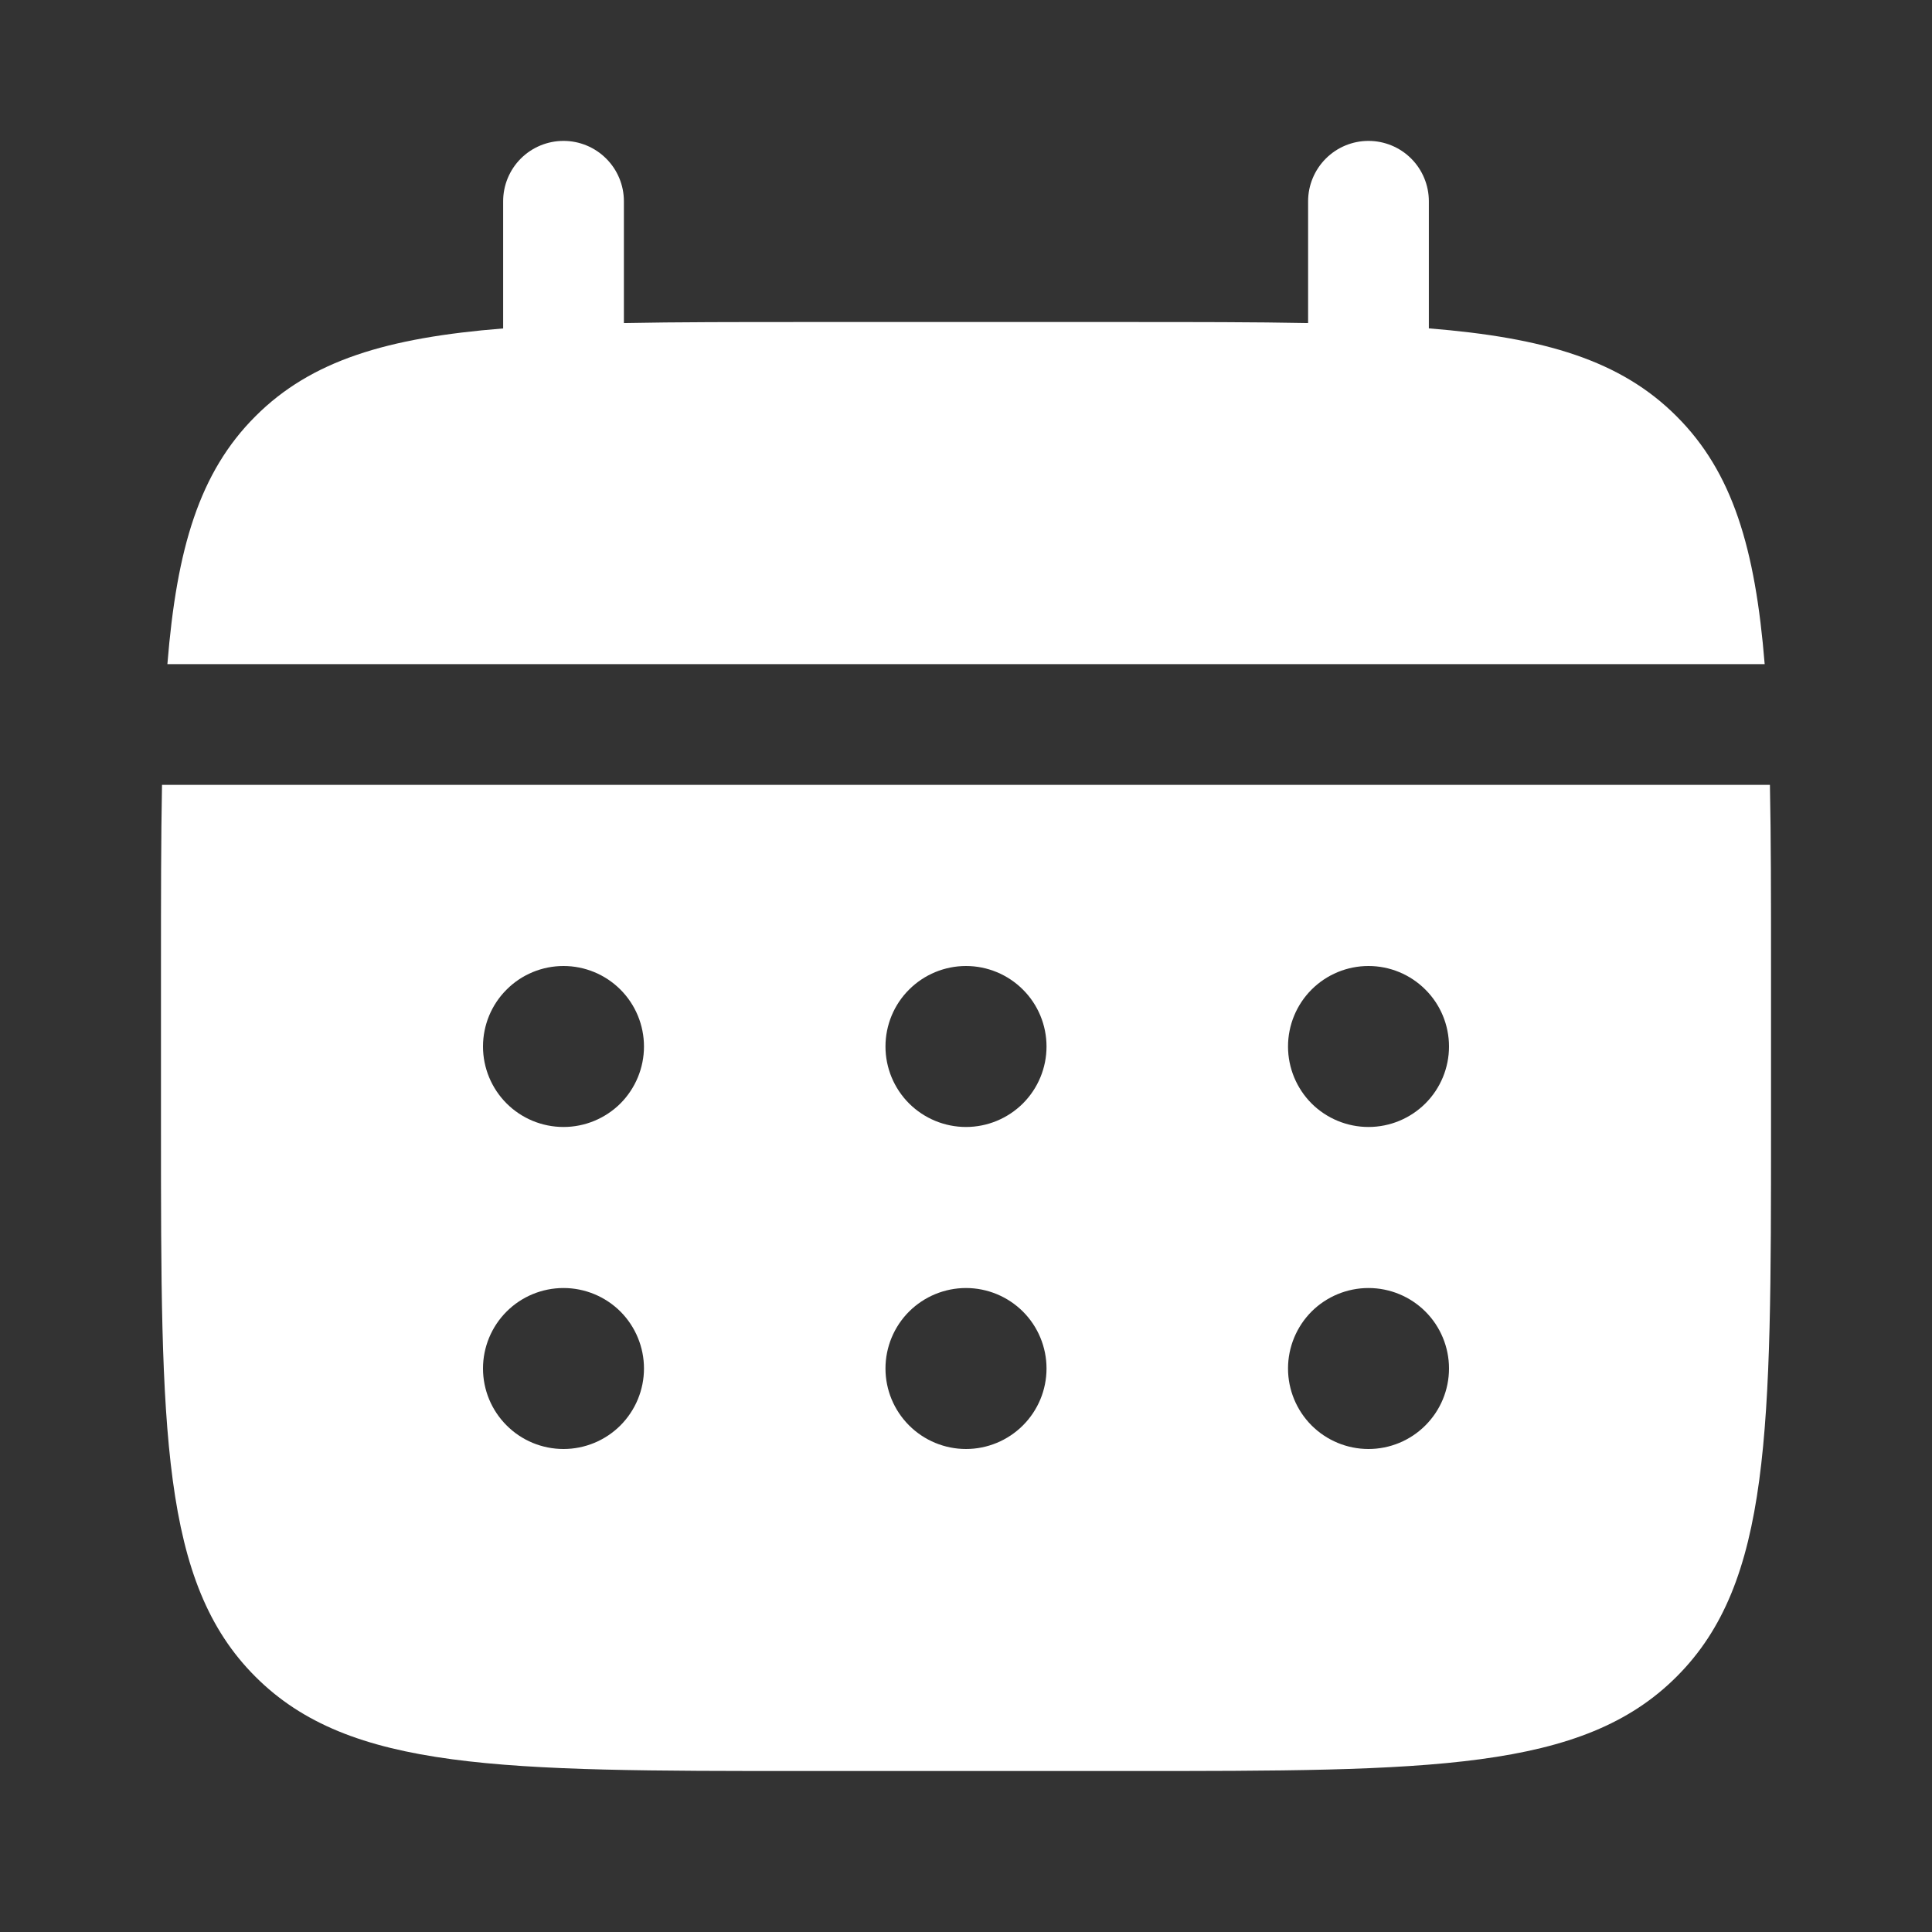 <svg width="28" height="28" viewBox="0 0 28 28" fill="none" xmlns="http://www.w3.org/2000/svg">
<rect x="0" y="0" width="28" height="28" fill="#333333" stroke="none"/>
<path d="M9.042 2.917C9.042 2.685 8.95 2.462 8.785 2.298C8.621 2.134 8.399 2.042 8.167 2.042C7.935 2.042 7.712 2.134 7.548 2.298C7.384 2.462 7.292 2.685 7.292 2.917V4.76C5.612 4.894 4.51 5.223 3.701 6.034C2.89 6.844 2.561 7.946 2.426 9.625H25.575C25.439 7.945 25.11 6.844 24.299 6.034C23.49 5.223 22.387 4.894 20.708 4.759V2.917C20.708 2.685 20.616 2.462 20.452 2.298C20.288 2.134 20.065 2.042 19.833 2.042C19.601 2.042 19.379 2.134 19.215 2.298C19.051 2.462 18.958 2.685 18.958 2.917V4.682C18.183 4.667 17.312 4.667 16.333 4.667H11.667C10.688 4.667 9.818 4.667 9.042 4.682V2.917Z" fill="white"/>
<path fill-rule="evenodd" clip-rule="evenodd" d="M2.333 14C2.333 13.021 2.333 12.151 2.348 11.375H25.651C25.667 12.151 25.667 13.021 25.667 14V16.333C25.667 20.733 25.667 22.933 24.299 24.299C22.933 25.667 20.733 25.667 16.333 25.667H11.667C7.267 25.667 5.067 25.667 3.701 24.299C2.333 22.933 2.333 20.733 2.333 16.333V14ZM19.833 16.333C20.143 16.333 20.439 16.21 20.658 15.992C20.877 15.773 21 15.476 21 15.167C21 14.857 20.877 14.56 20.658 14.342C20.439 14.123 20.143 14 19.833 14C19.524 14 19.227 14.123 19.008 14.342C18.79 14.56 18.667 14.857 18.667 15.167C18.667 15.476 18.79 15.773 19.008 15.992C19.227 16.21 19.524 16.333 19.833 16.333ZM19.833 21C20.143 21 20.439 20.877 20.658 20.658C20.877 20.439 21 20.143 21 19.833C21 19.524 20.877 19.227 20.658 19.008C20.439 18.79 20.143 18.667 19.833 18.667C19.524 18.667 19.227 18.79 19.008 19.008C18.79 19.227 18.667 19.524 18.667 19.833C18.667 20.143 18.79 20.439 19.008 20.658C19.227 20.877 19.524 21 19.833 21ZM15.167 15.167C15.167 15.476 15.044 15.773 14.825 15.992C14.606 16.21 14.309 16.333 14 16.333C13.691 16.333 13.394 16.21 13.175 15.992C12.956 15.773 12.833 15.476 12.833 15.167C12.833 14.857 12.956 14.56 13.175 14.342C13.394 14.123 13.691 14 14 14C14.309 14 14.606 14.123 14.825 14.342C15.044 14.56 15.167 14.857 15.167 15.167ZM15.167 19.833C15.167 20.143 15.044 20.439 14.825 20.658C14.606 20.877 14.309 21 14 21C13.691 21 13.394 20.877 13.175 20.658C12.956 20.439 12.833 20.143 12.833 19.833C12.833 19.524 12.956 19.227 13.175 19.008C13.394 18.79 13.691 18.667 14 18.667C14.309 18.667 14.606 18.79 14.825 19.008C15.044 19.227 15.167 19.524 15.167 19.833ZM8.167 16.333C8.476 16.333 8.773 16.21 8.992 15.992C9.21 15.773 9.333 15.476 9.333 15.167C9.333 14.857 9.21 14.56 8.992 14.342C8.773 14.123 8.476 14 8.167 14C7.857 14 7.56 14.123 7.342 14.342C7.123 14.56 7 14.857 7 15.167C7 15.476 7.123 15.773 7.342 15.992C7.56 16.21 7.857 16.333 8.167 16.333ZM8.167 21C8.476 21 8.773 20.877 8.992 20.658C9.21 20.439 9.333 20.143 9.333 19.833C9.333 19.524 9.21 19.227 8.992 19.008C8.773 18.79 8.476 18.667 8.167 18.667C7.857 18.667 7.56 18.79 7.342 19.008C7.123 19.227 7 19.524 7 19.833C7 20.143 7.123 20.439 7.342 20.658C7.56 20.877 7.857 21 8.167 21Z" fill="white"/>
</svg>
